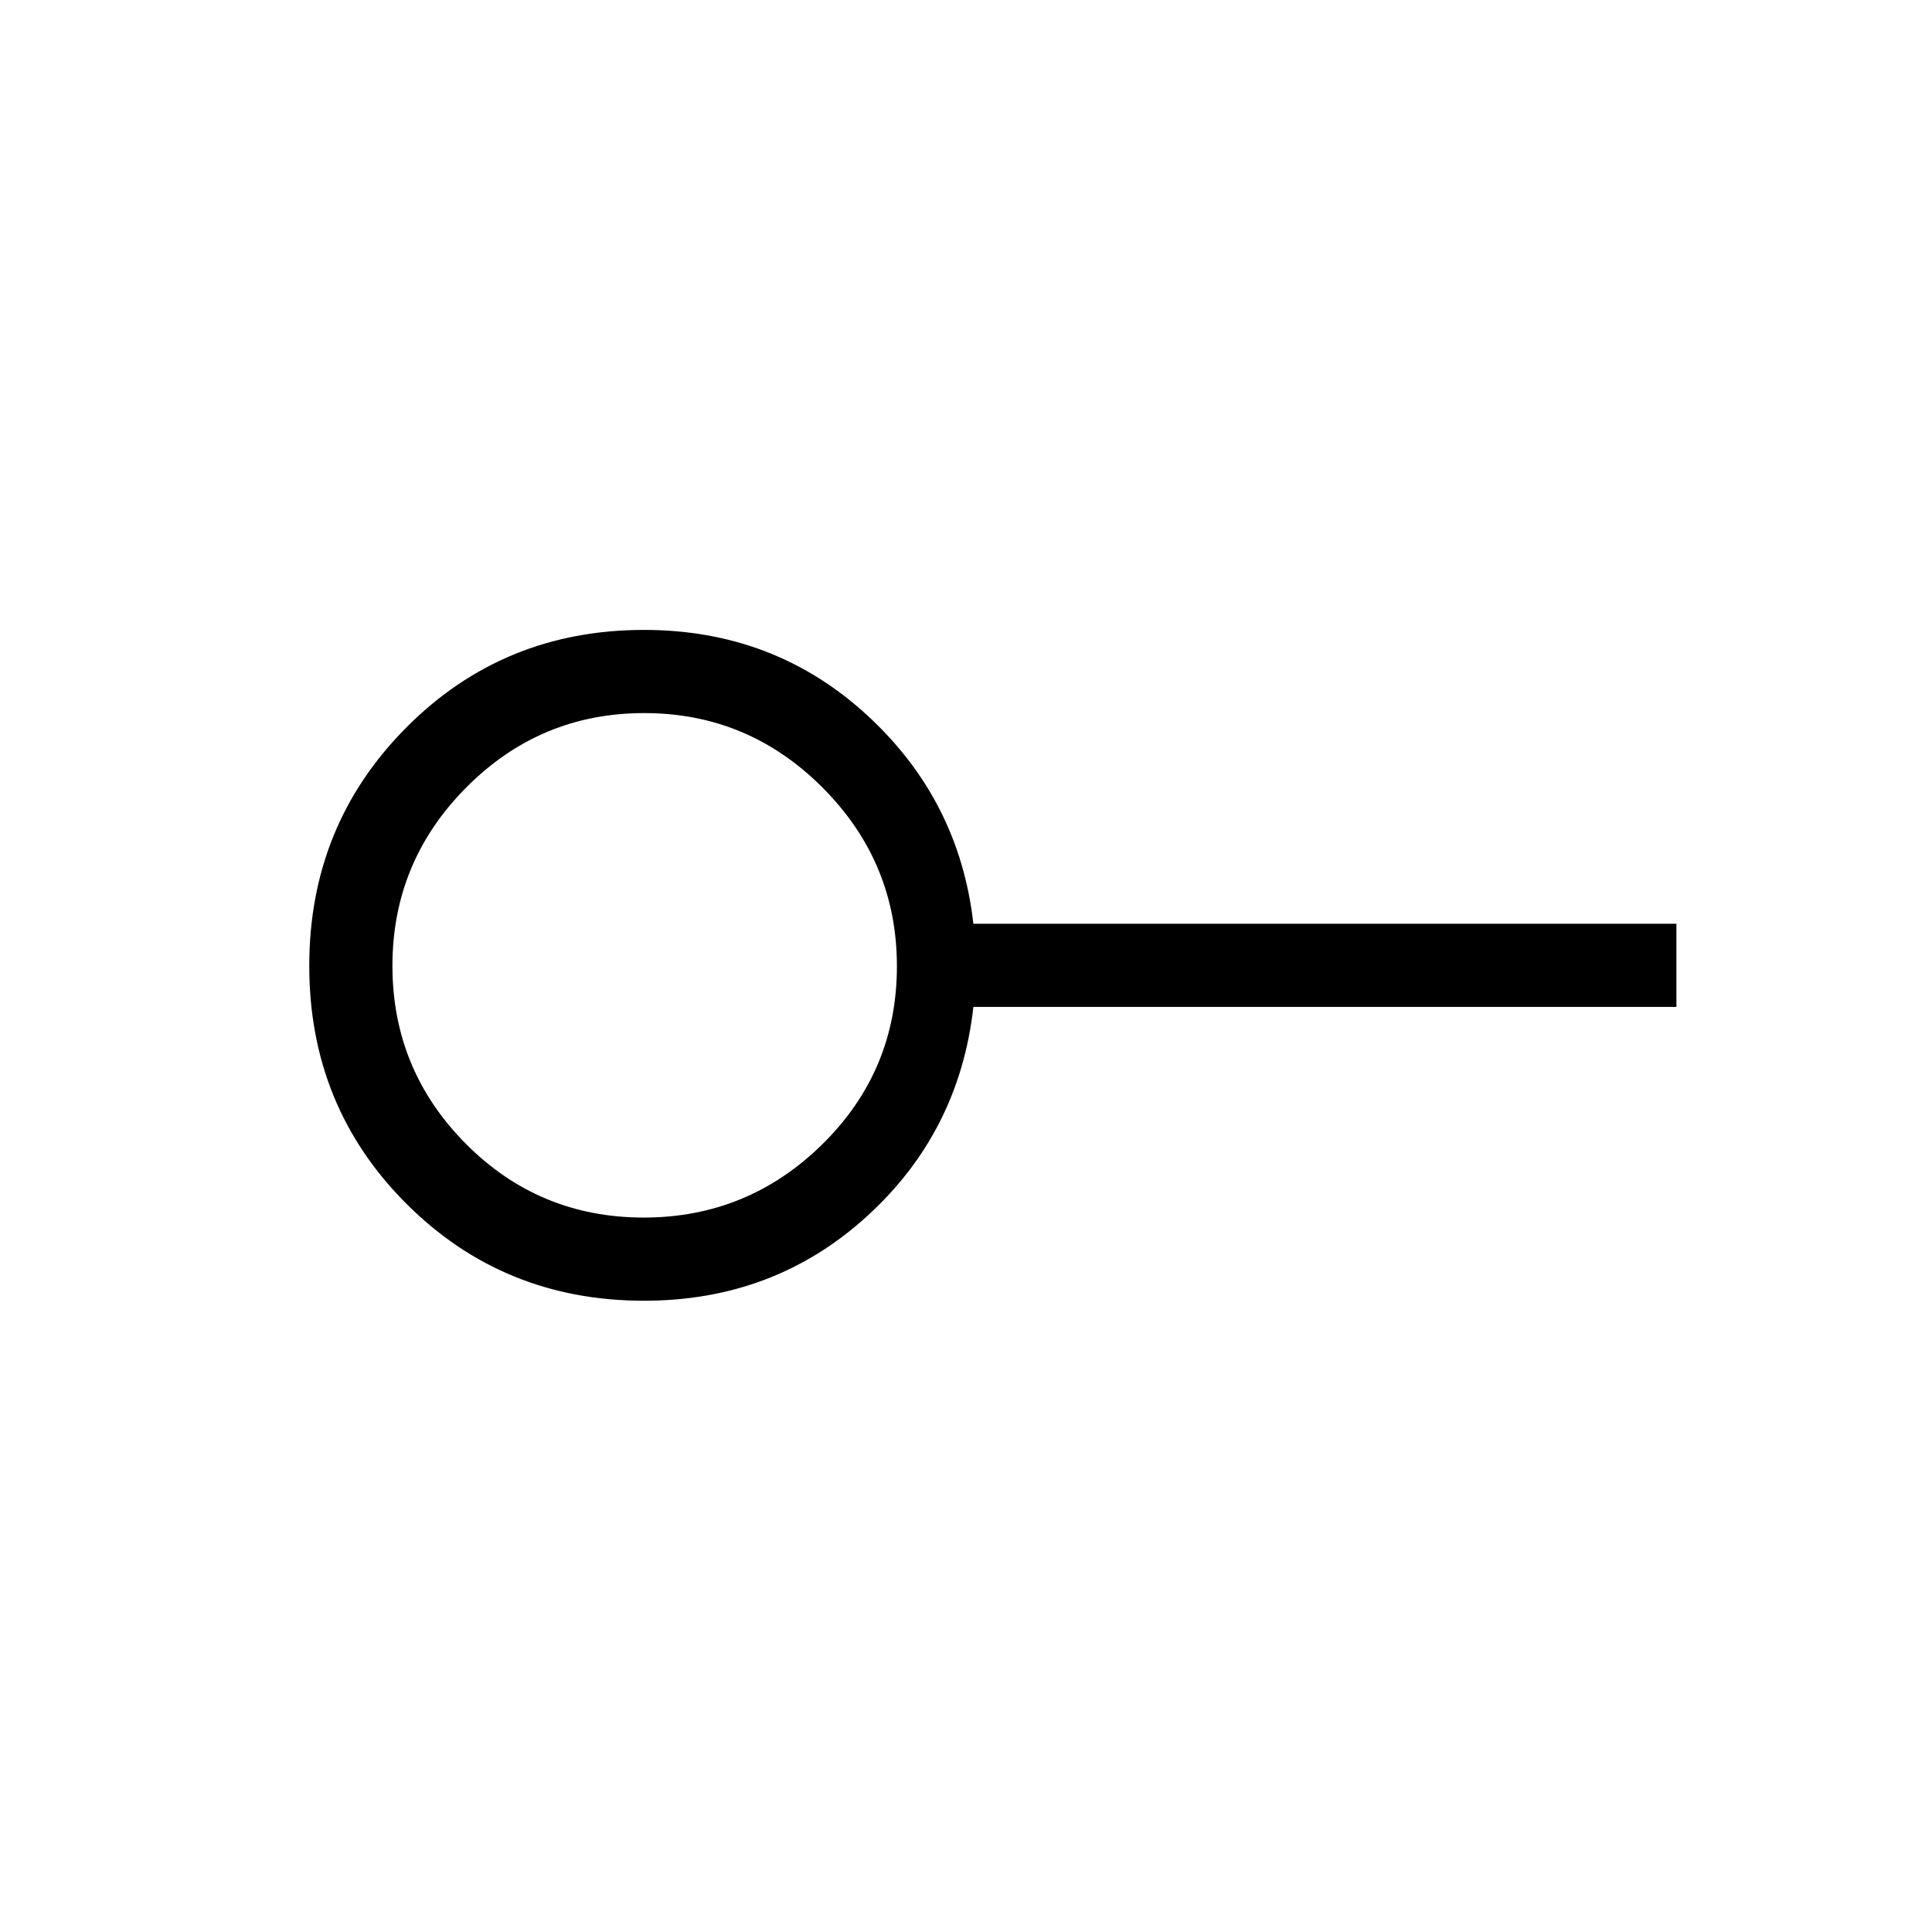 <svg xmlns="http://www.w3.org/2000/svg" height="40" viewBox="0 -960 960 960" width="40"><path d="M319.89-355q51.71 0 88.74-36.44 37.04-36.43 37.04-88.45 0-51.71-36.93-88.74-36.93-37.04-88.63-37.04-51.71 0-88.41 36.93-36.7 36.93-36.7 88.63 0 51.71 36.44 88.41 36.43 36.7 88.45 36.7Zm.11 41.33q-69.89 0-118.11-48.24-48.22-48.25-48.22-118.17t48.22-118.42Q250.11-647 320-647q64.61 0 110.64 42.17 46.03 42.16 53.03 103.83H833v41.33H483.67q-7 62.34-53.03 104.17T320-313.67ZM320-480Z"/></svg>